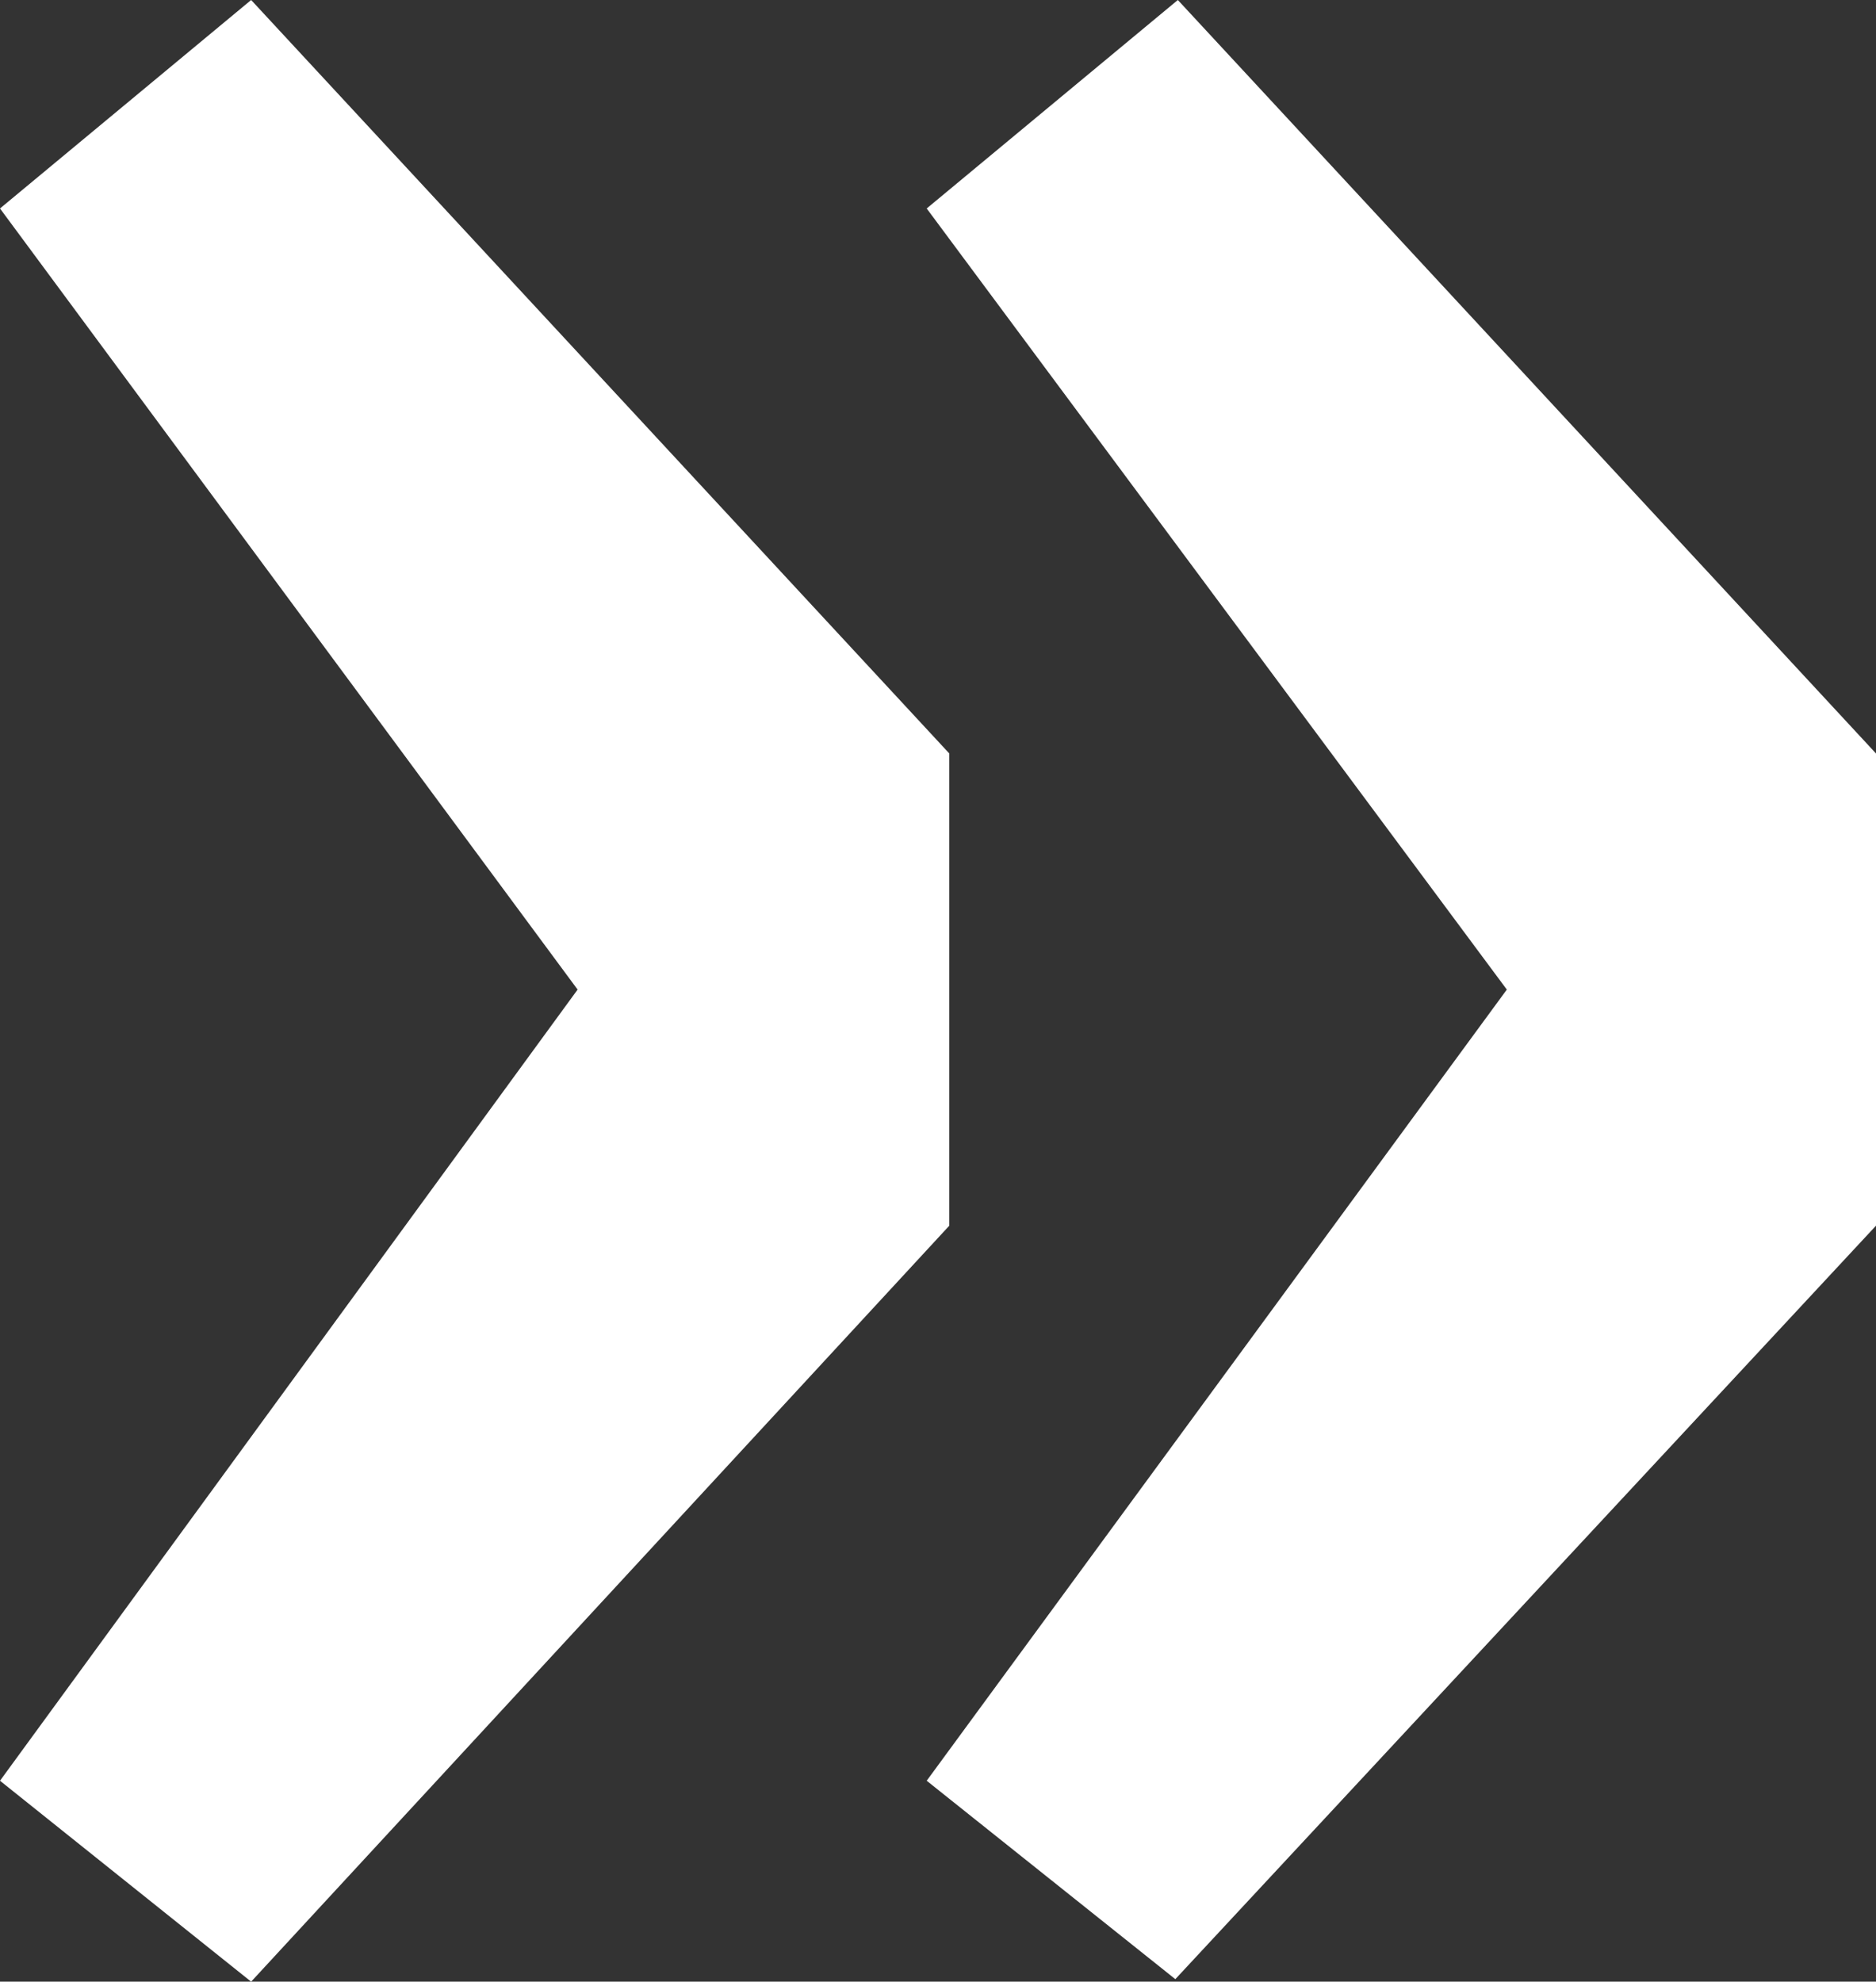 <svg xmlns="http://www.w3.org/2000/svg" viewBox="0 0 7.47 7.89"><rect x="0" y="0" width="7.47" height="7.89" fill="#333333" stroke="none"/><defs><style>.cls-1{fill:#fff;}</style></defs><g id="レイヤー_2" data-name="レイヤー 2"><g id="レイアウト"><path class="cls-1" d="M0,7.09,2.3,3.94,0,.83,1,0,3.78,3V4.88L1,7.89Zm3.69,0L6,3.94,3.69.83l1-.83L7.47,3V4.88l-2.79,3Z"/></g></g></svg>